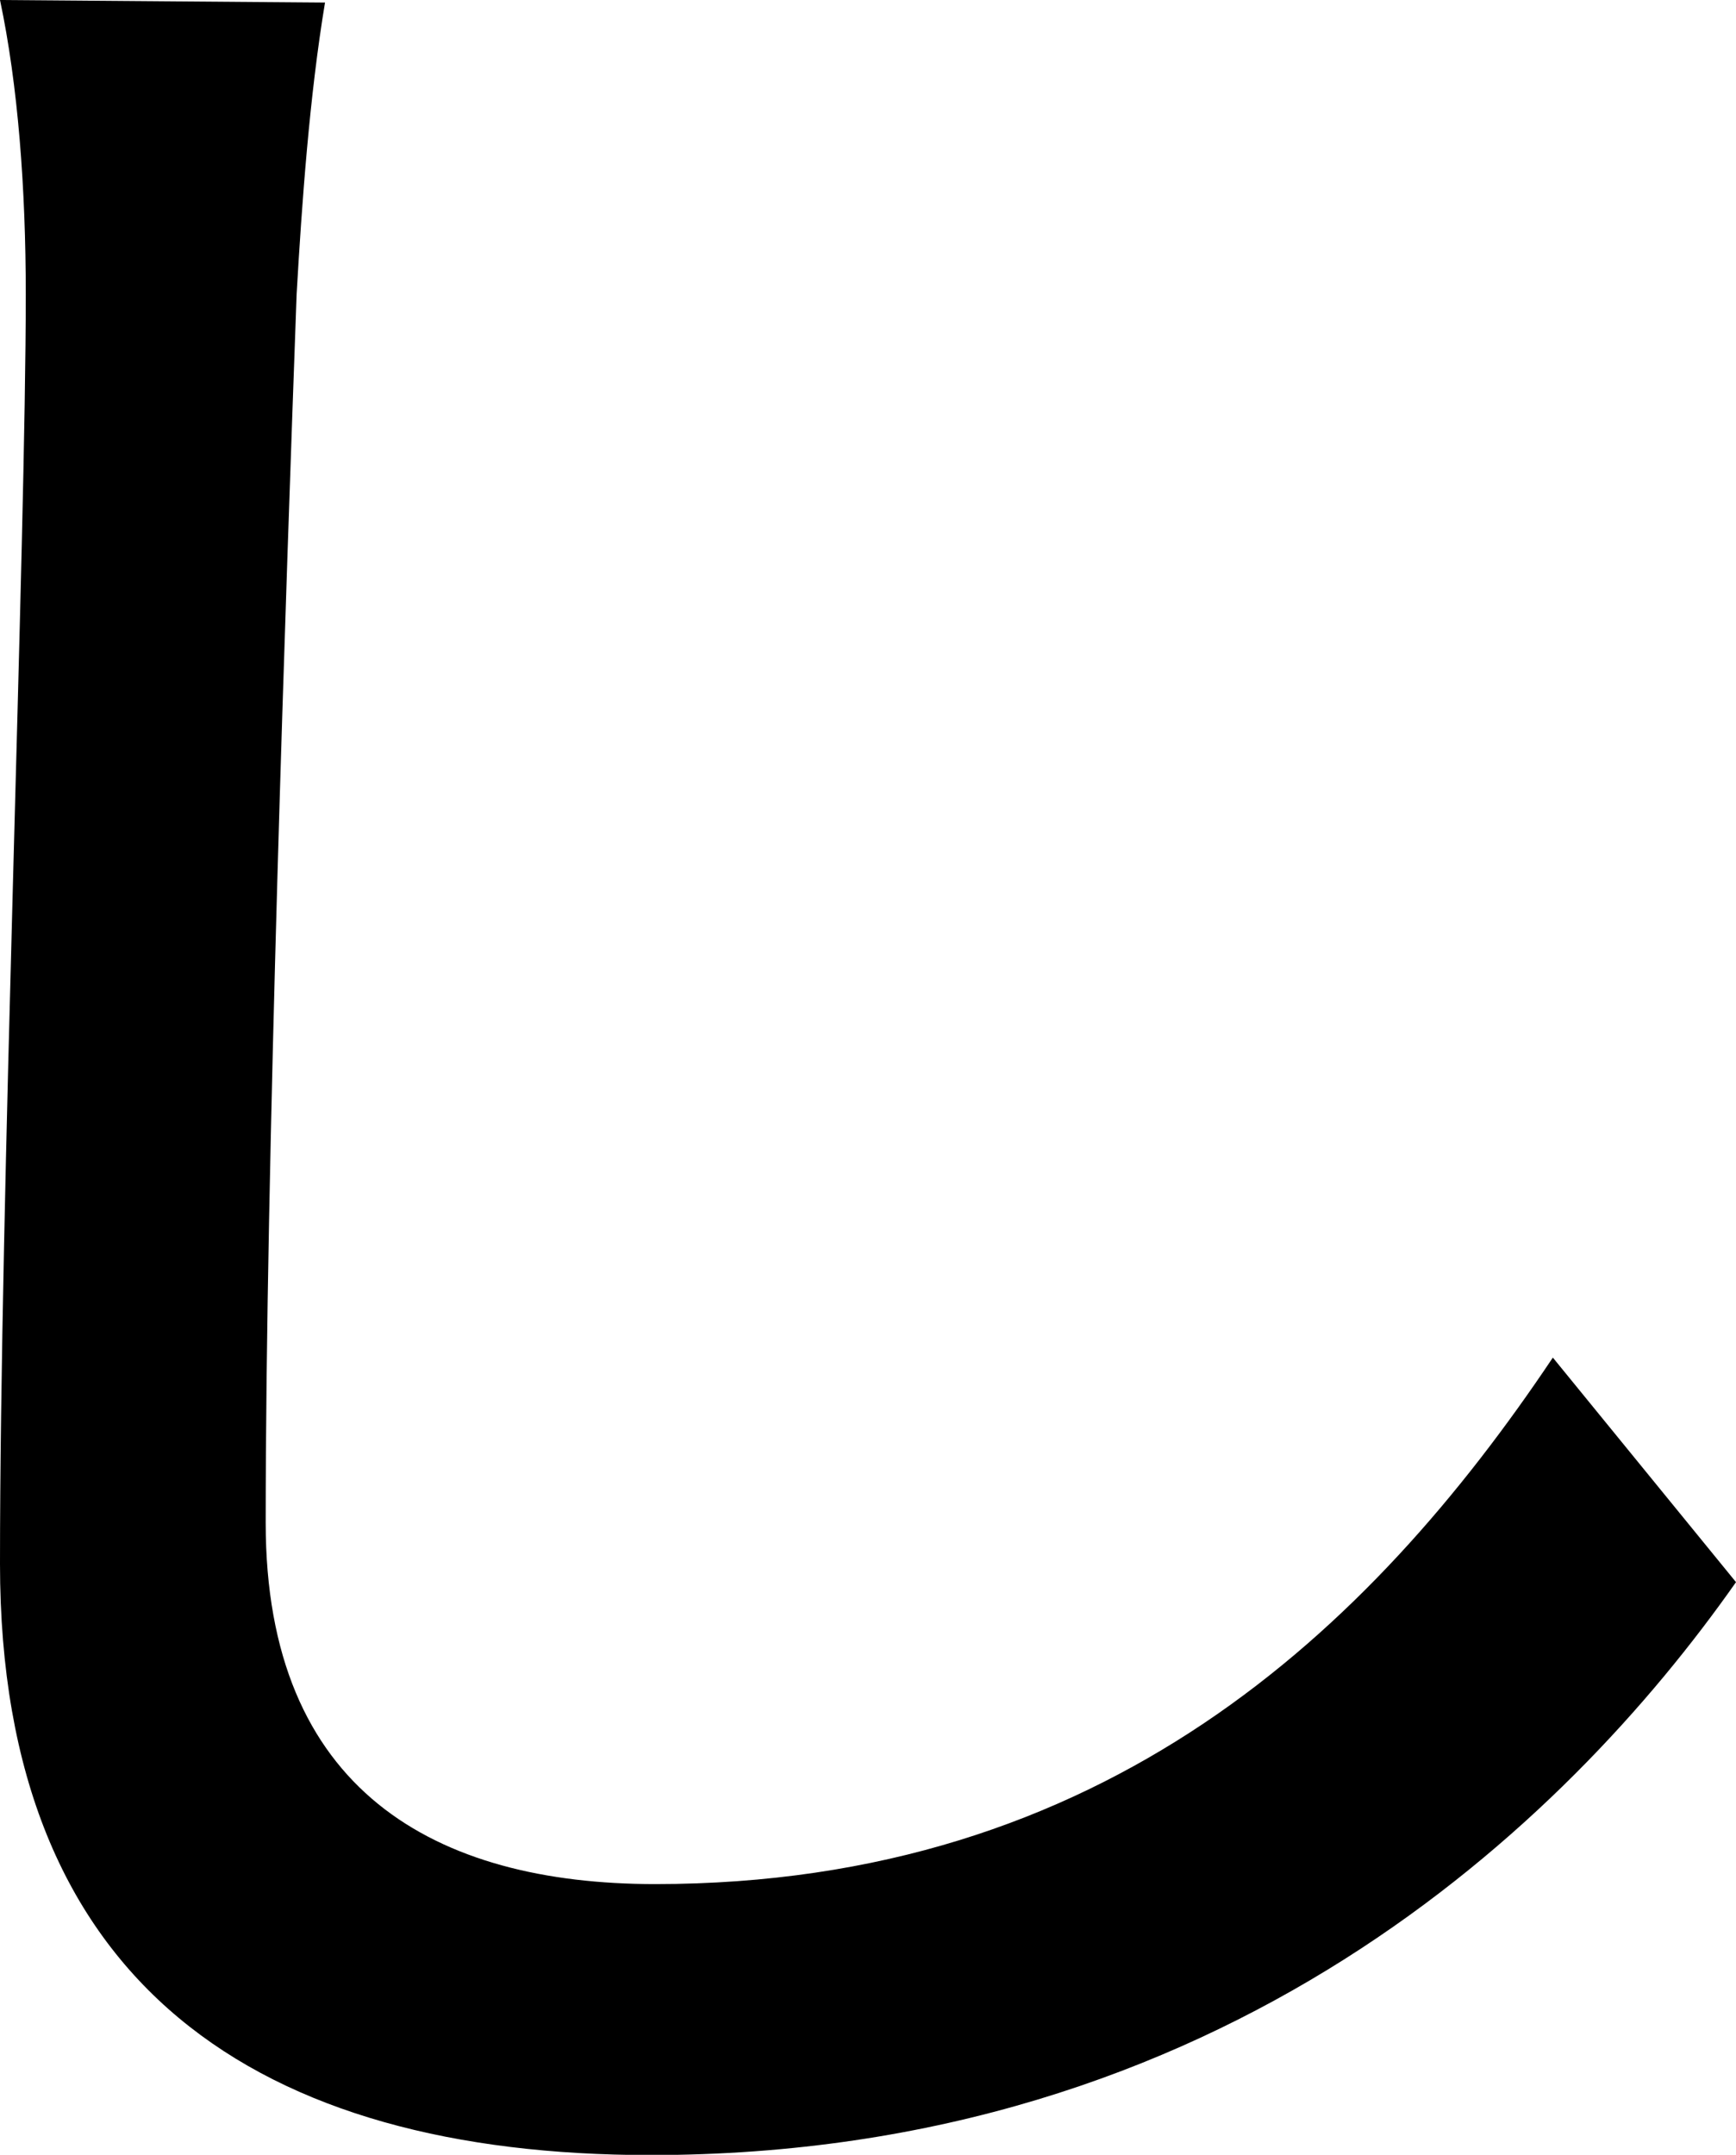 <svg xmlns="http://www.w3.org/2000/svg" viewBox="0 0 345.58 428.76"><g id="Layer_2" data-name="Layer 2"><g id="Layer_1-2" data-name="Layer 1"><path d="M64.7.51c-3.08,18.49-4.62,40.05-5.65,58C57,115,52.89,232.1,52.89,303c0,53.4,33.89,71.89,77.54,71.89,89.34,0,142.23-50.32,178.69-104.76l36.46,44.68c-33.89,48.26-102.19,114-216.18,114C51.86,428.76,0,395.39,0,311.17c0-72.4,5.13-203.34,5.13-252.63C5.13,37.48,3.59,16.94,0,0Z"/></g></g></svg>